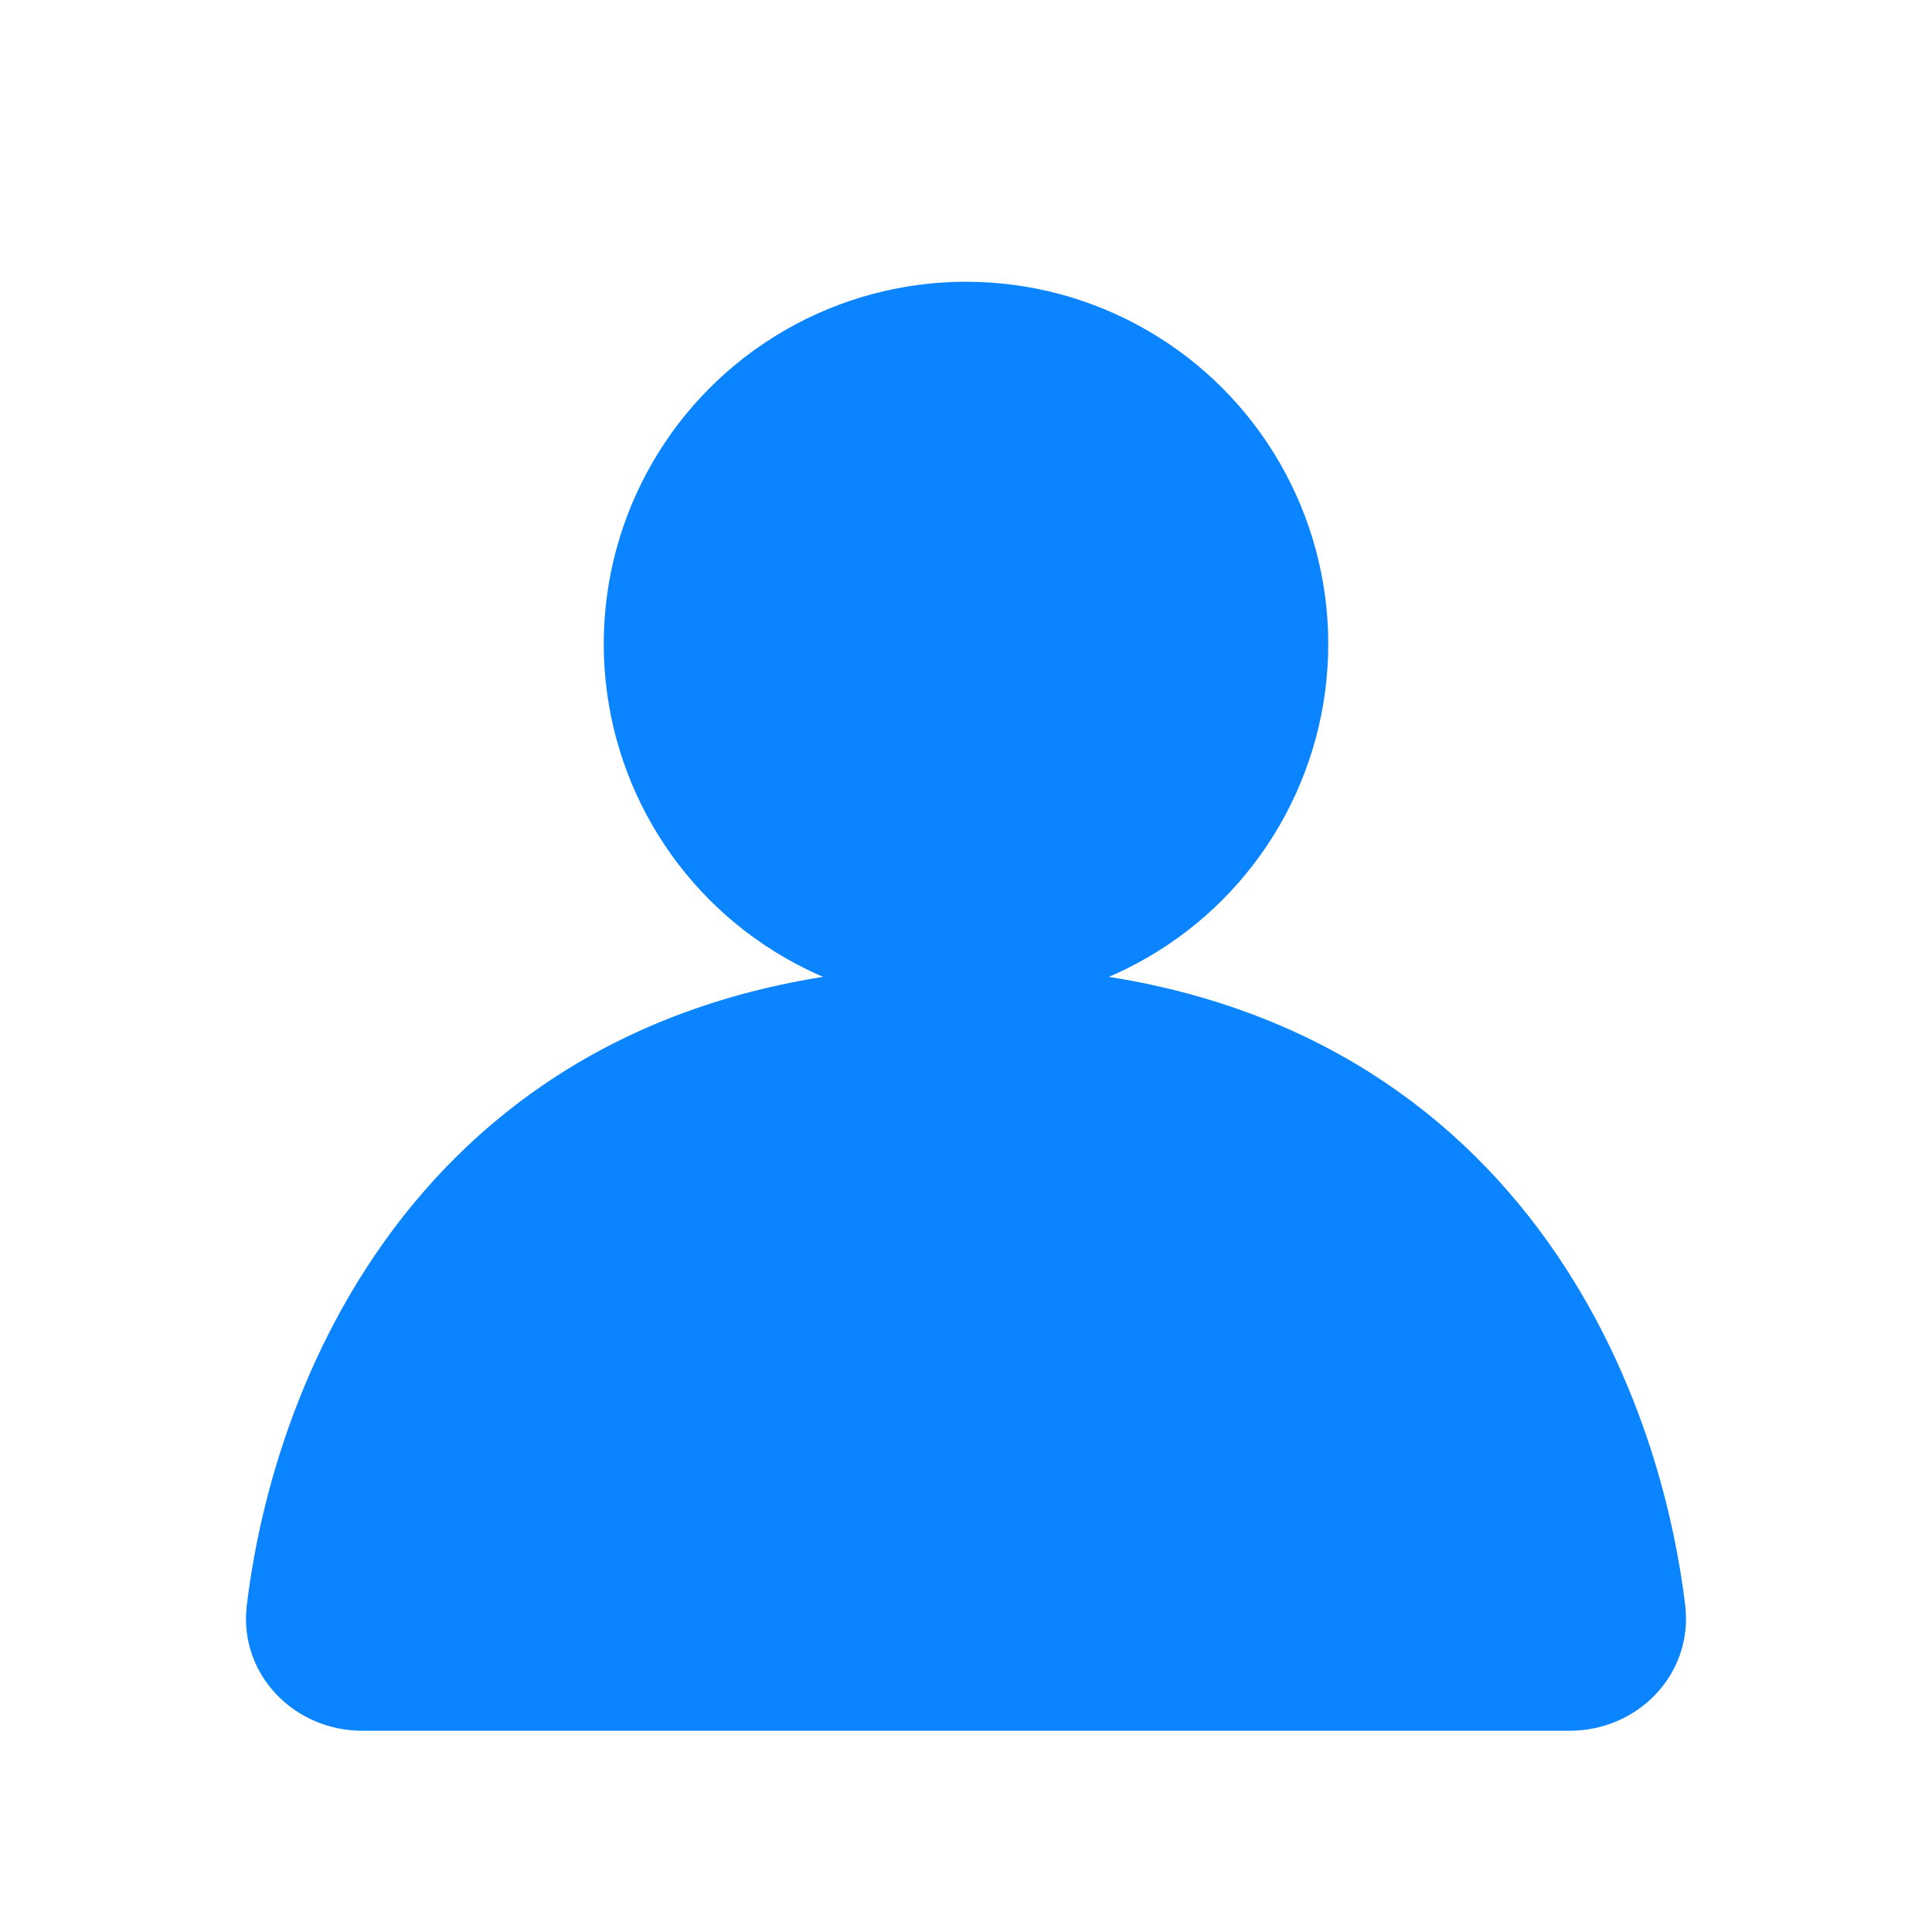 <svg width="24" height="24" viewBox="0 0 24 24" fill="none" xmlns="http://www.w3.org/2000/svg">
<circle cx="12" cy="8" r="4" fill="#0A84FF" stroke="#0A84FF"/>
<path d="M19.5 21H4.5C3.948 21 3.496 20.552 3.562 20.004C3.922 17.019 5.927 12.5 12 12.5C18.073 12.5 20.078 17.019 20.438 20.004C20.503 20.552 20.052 21 19.5 21Z" fill="#0A84FF" stroke="#0A84FF" stroke-linecap="round"/>
</svg>
